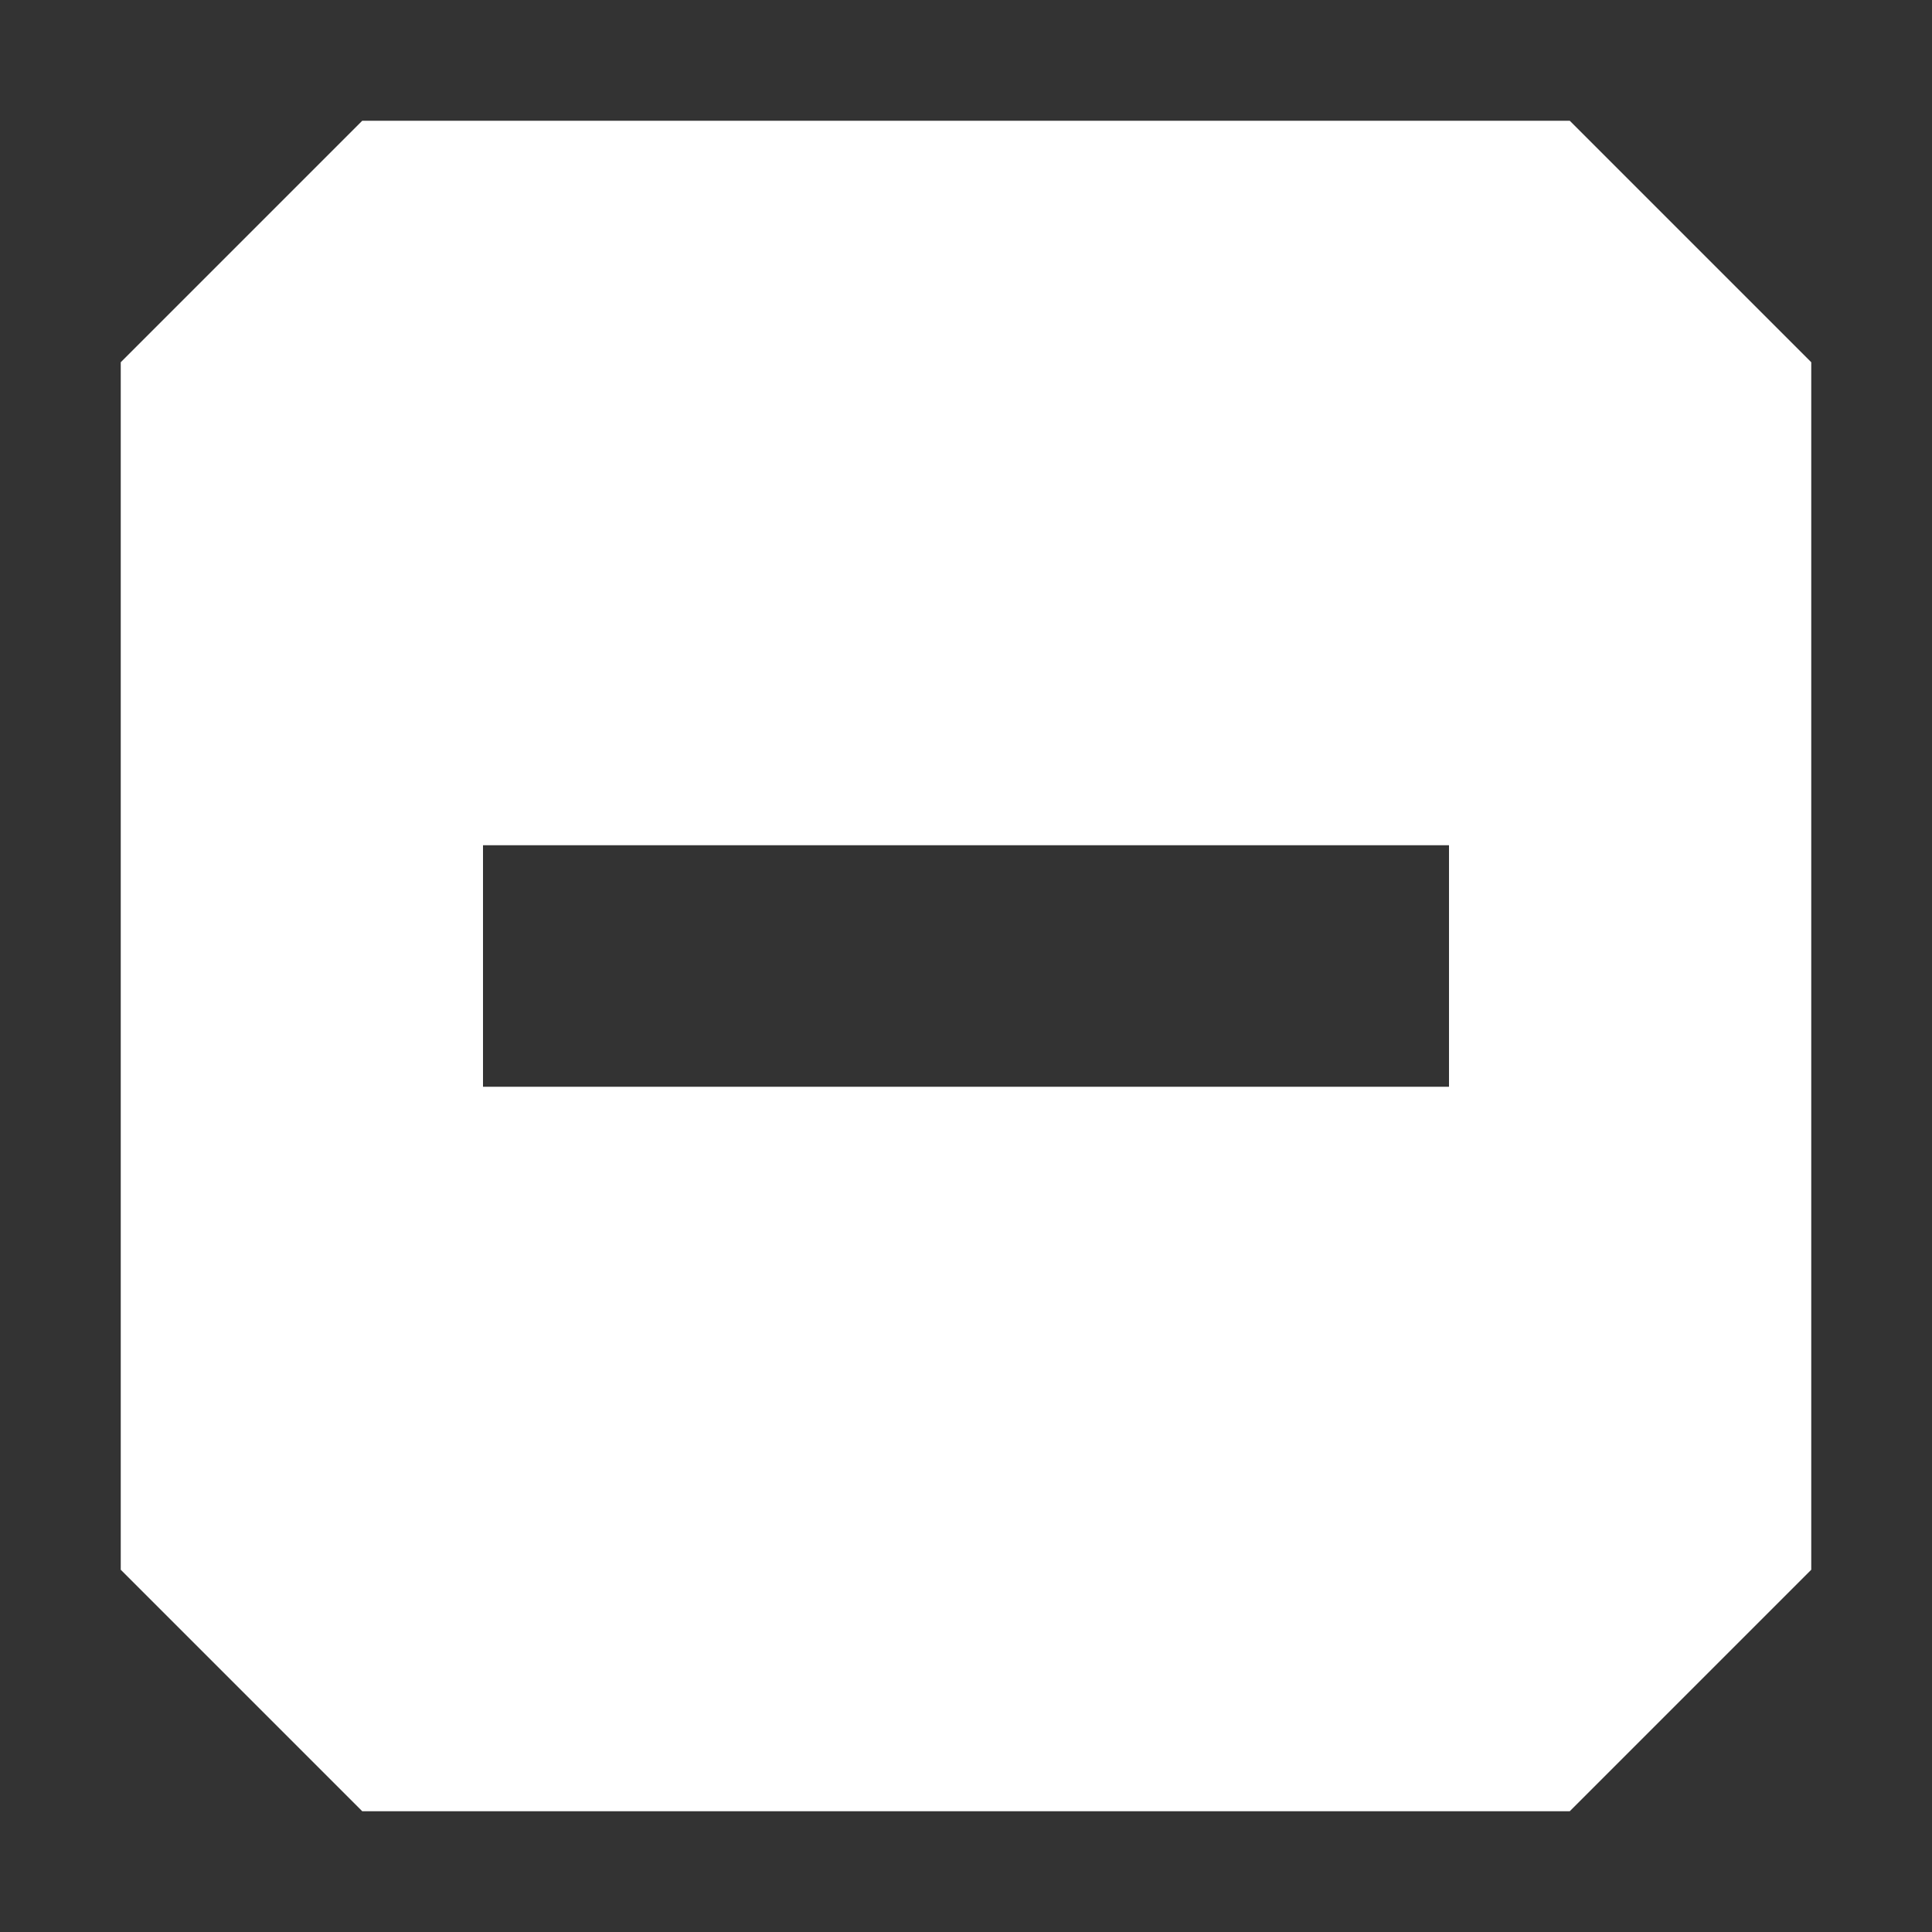 <svg xmlns='http://www.w3.org/2000/svg' width='16' height='16' viewBox='0 0 16 16'><rect x="0" y="0" width="16" height="16" fill="#333333" stroke="none"/><path fill='#fff' d='M13 1H3L1 3v10l2 2h10l2-2V3l-2-2zm-1 8H4V7h8v2z'/></svg>